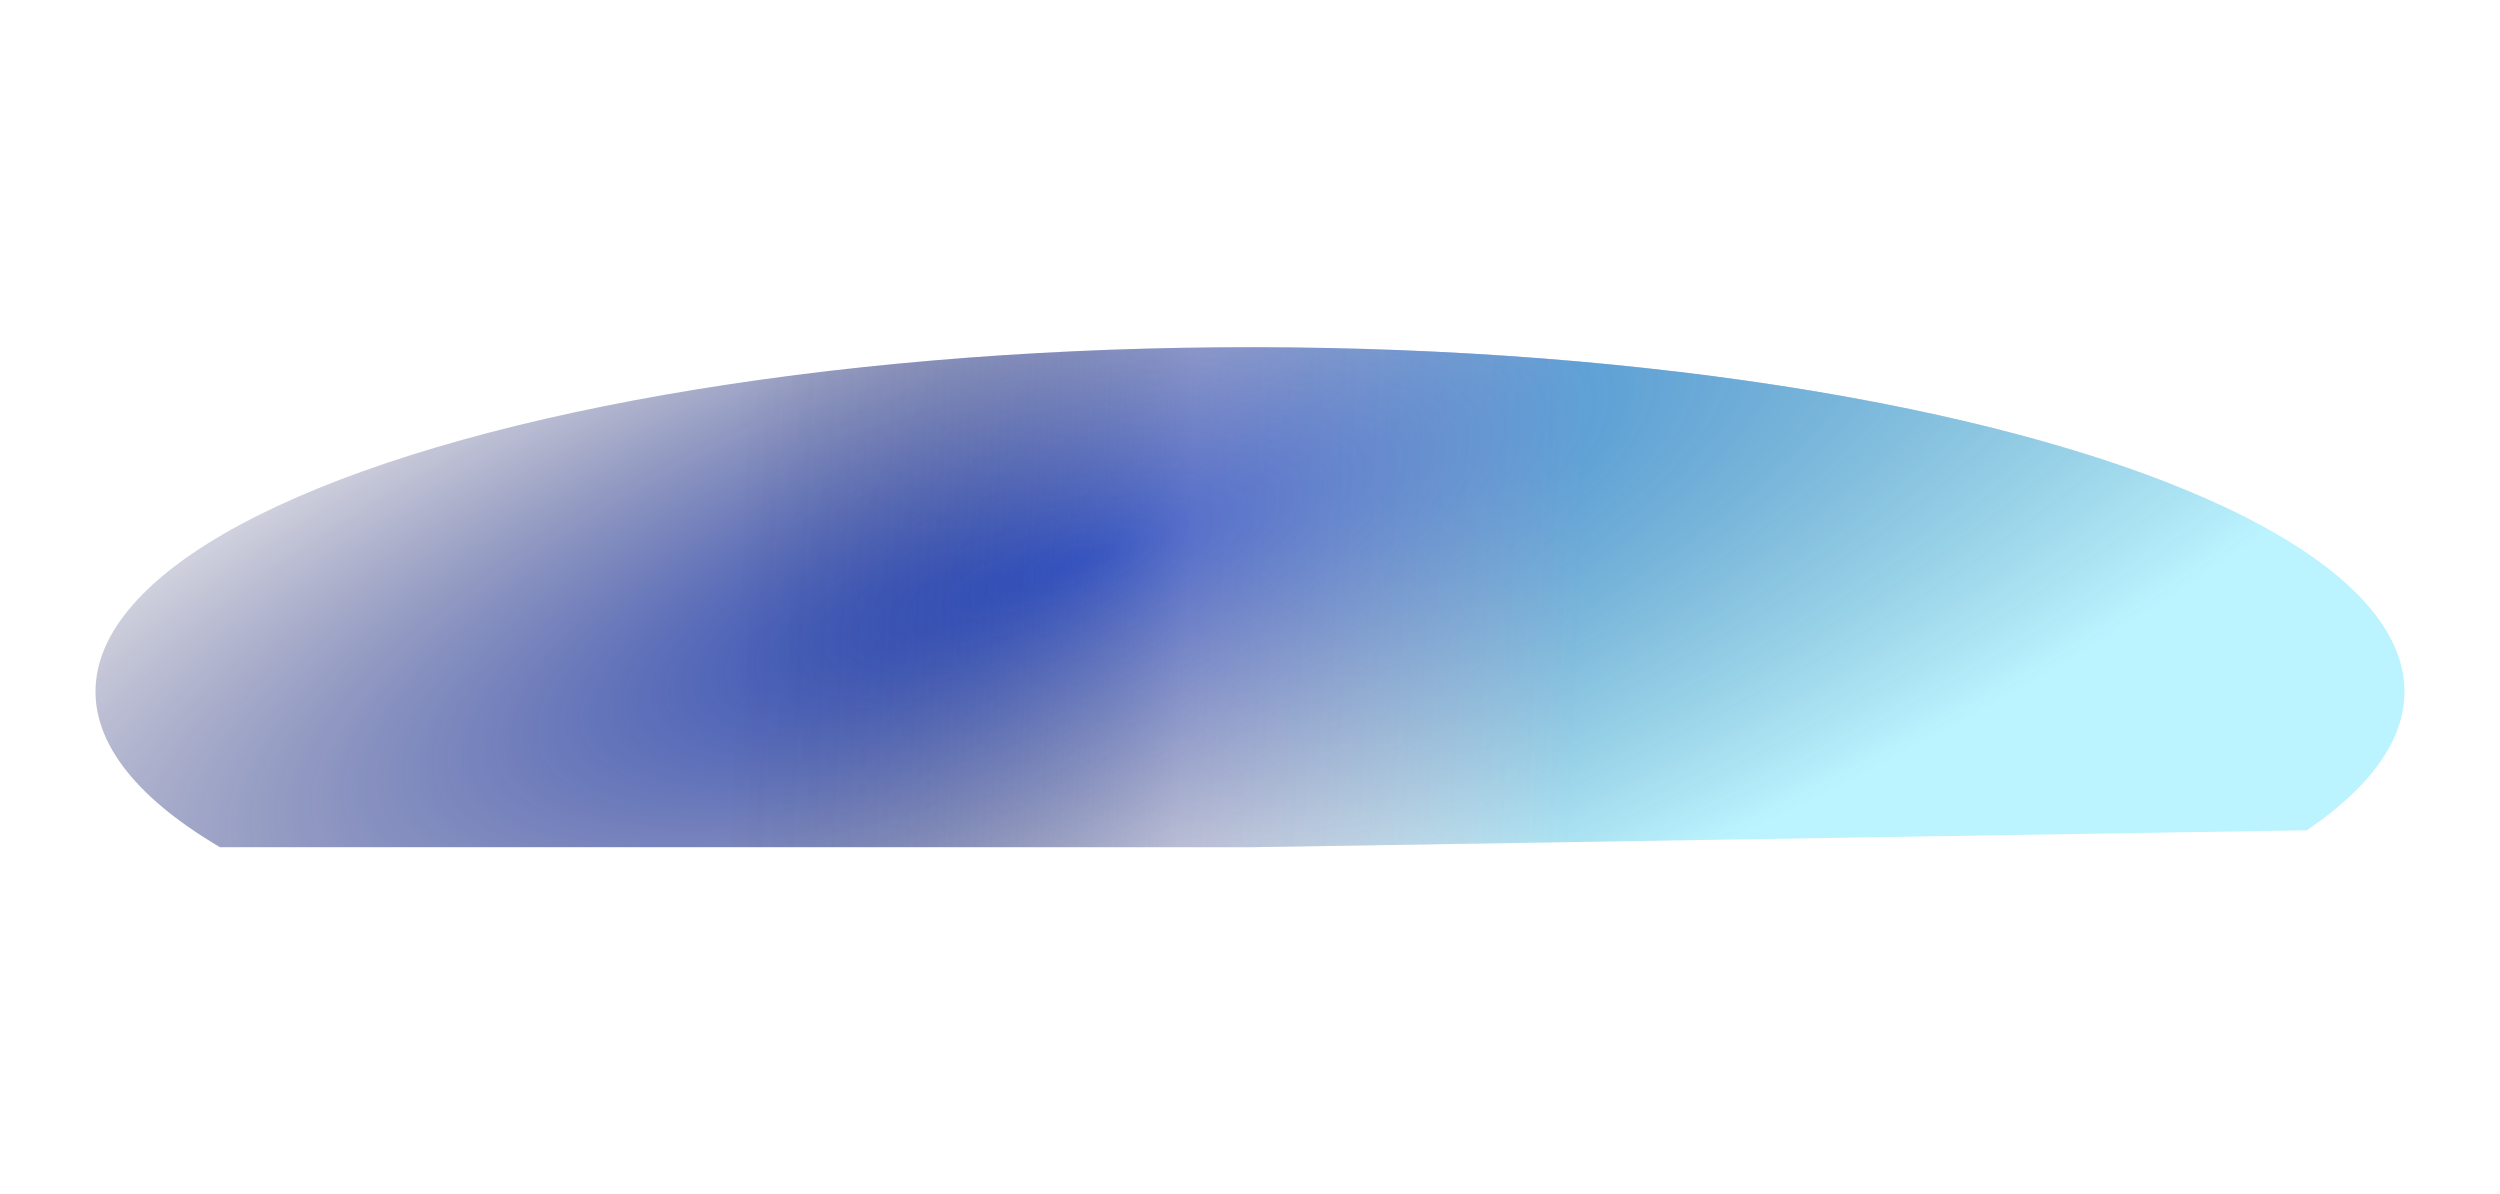 <svg width="1440" height="688" viewBox="0 0 1440 688" fill="none" xmlns="http://www.w3.org/2000/svg">
<g filter="url(#filter0_f_41_8172)">
<path d="M1328.74 478.236C1373.87 447.623 1392.32 414.102 1382.38 380.79C1372.44 347.479 1334.43 315.457 1271.89 287.703C1209.34 259.948 1124.29 237.36 1024.64 222.04C924.985 206.719 813.966 199.163 701.899 200.074C589.832 200.984 480.355 210.331 383.644 227.247C286.934 244.162 206.128 268.097 148.739 296.826C91.349 325.555 59.239 358.146 55.392 391.57C51.545 424.993 76.086 458.164 126.734 488H719.5L1328.74 478.236Z" fill="url(#paint0_radial_41_8172)"/>
<path d="M1328.74 478.236C1373.87 447.623 1392.32 414.102 1382.38 380.79C1372.44 347.479 1334.43 315.457 1271.89 287.703C1209.34 259.948 1124.29 237.36 1024.64 222.04C924.985 206.719 813.966 199.163 701.899 200.074C589.832 200.984 480.355 210.331 383.644 227.247C286.934 244.162 206.128 268.097 148.739 296.826C91.349 325.555 59.239 358.146 55.392 391.57C51.545 424.993 76.086 458.164 126.734 488H719.5L1328.74 478.236Z" fill="url(#paint1_linear_41_8172)" fill-opacity="0.4"/>
</g>
<defs>
<filter id="filter0_f_41_8172" x="-145" y="0" width="1730" height="688" filterUnits="userSpaceOnUse" color-interpolation-filters="sRGB">
<feFlood flood-opacity="0" result="BackgroundImageFix"/>
<feBlend mode="normal" in="SourceGraphic" in2="BackgroundImageFix" result="shape"/>
<feGaussianBlur stdDeviation="100" result="effect1_foregroundBlur_41_8172"/>
</filter>
<radialGradient id="paint0_radial_41_8172" cx="0" cy="0" r="1" gradientUnits="userSpaceOnUse" gradientTransform="translate(624 322.625) rotate(70.7) scale(290.452 941.811)">
<stop stop-color="#1A3EBE"/>
<stop offset="1" stop-color="#24214B" stop-opacity="0"/>
</radialGradient>
<linearGradient id="paint1_linear_41_8172" x1="907.5" y1="398.795" x2="418.252" y2="378.496" gradientUnits="userSpaceOnUse">
<stop stop-color="#54E0FF"/>
<stop offset="0.46" stop-color="white" stop-opacity="0.54"/>
<stop offset="1" stop-opacity="0"/>
</linearGradient>
</defs>
</svg>
